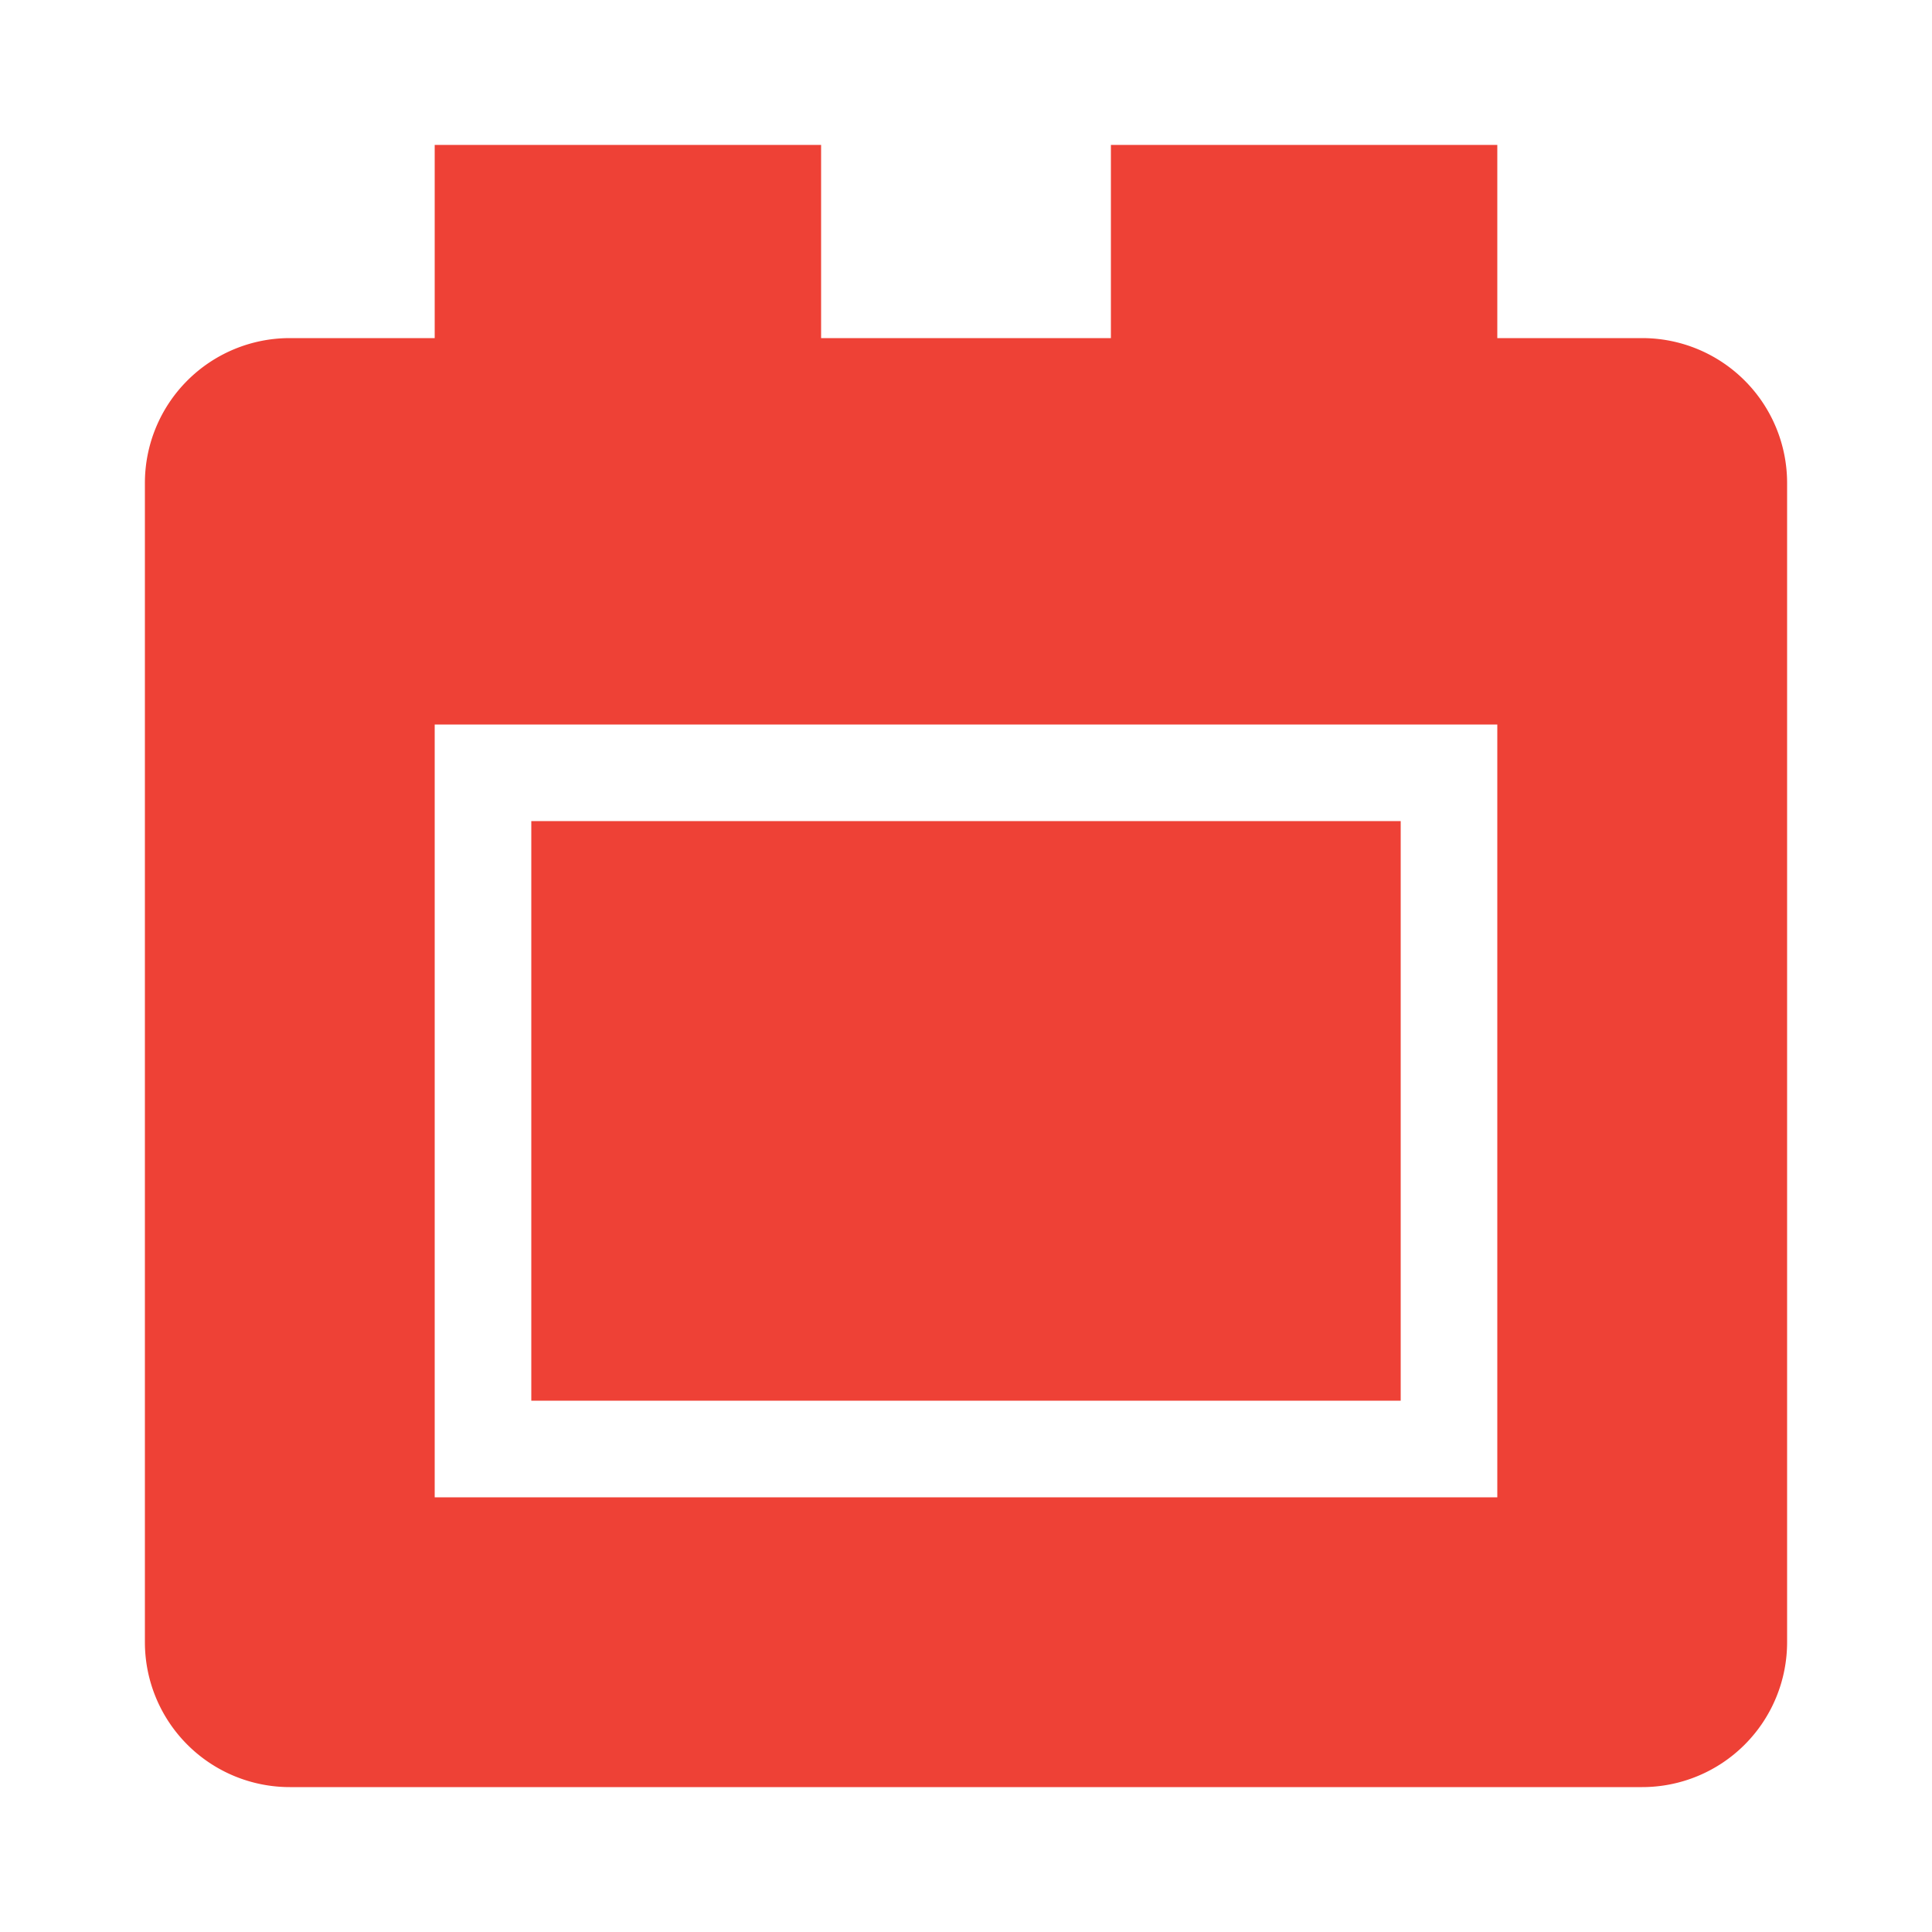<svg width="20" height="20" viewBox="0 0 20 20" xmlns="http://www.w3.org/2000/svg">
    <g fill="none" fill-rule="evenodd">
        <path fill="#FFF" d="M0 0h20v20H0z"/>
        <g fill="">
            <path d="M4 16h12V7H4v9zM17 4h-2V2h-3v2H8V2H5v2H3a1 1 0 0 0-1 1v12a1 1 0 0 0 1 1h14a1 1 0 0 0 1-1V5a1 1 0 0 0-1-1z" fill="#EE4136" stroke="#EE4136"/>
            <path d="M6 11h2V9H6zM9 11h2V9H9zM6 14h2v-2H6zM9 14h2v-2H9zM12 11h2V9h-2zM12 14h2v-2h-2z" fill="#EE4136" stroke="#EE4136"/>
        </g>
    </g>
</svg>
